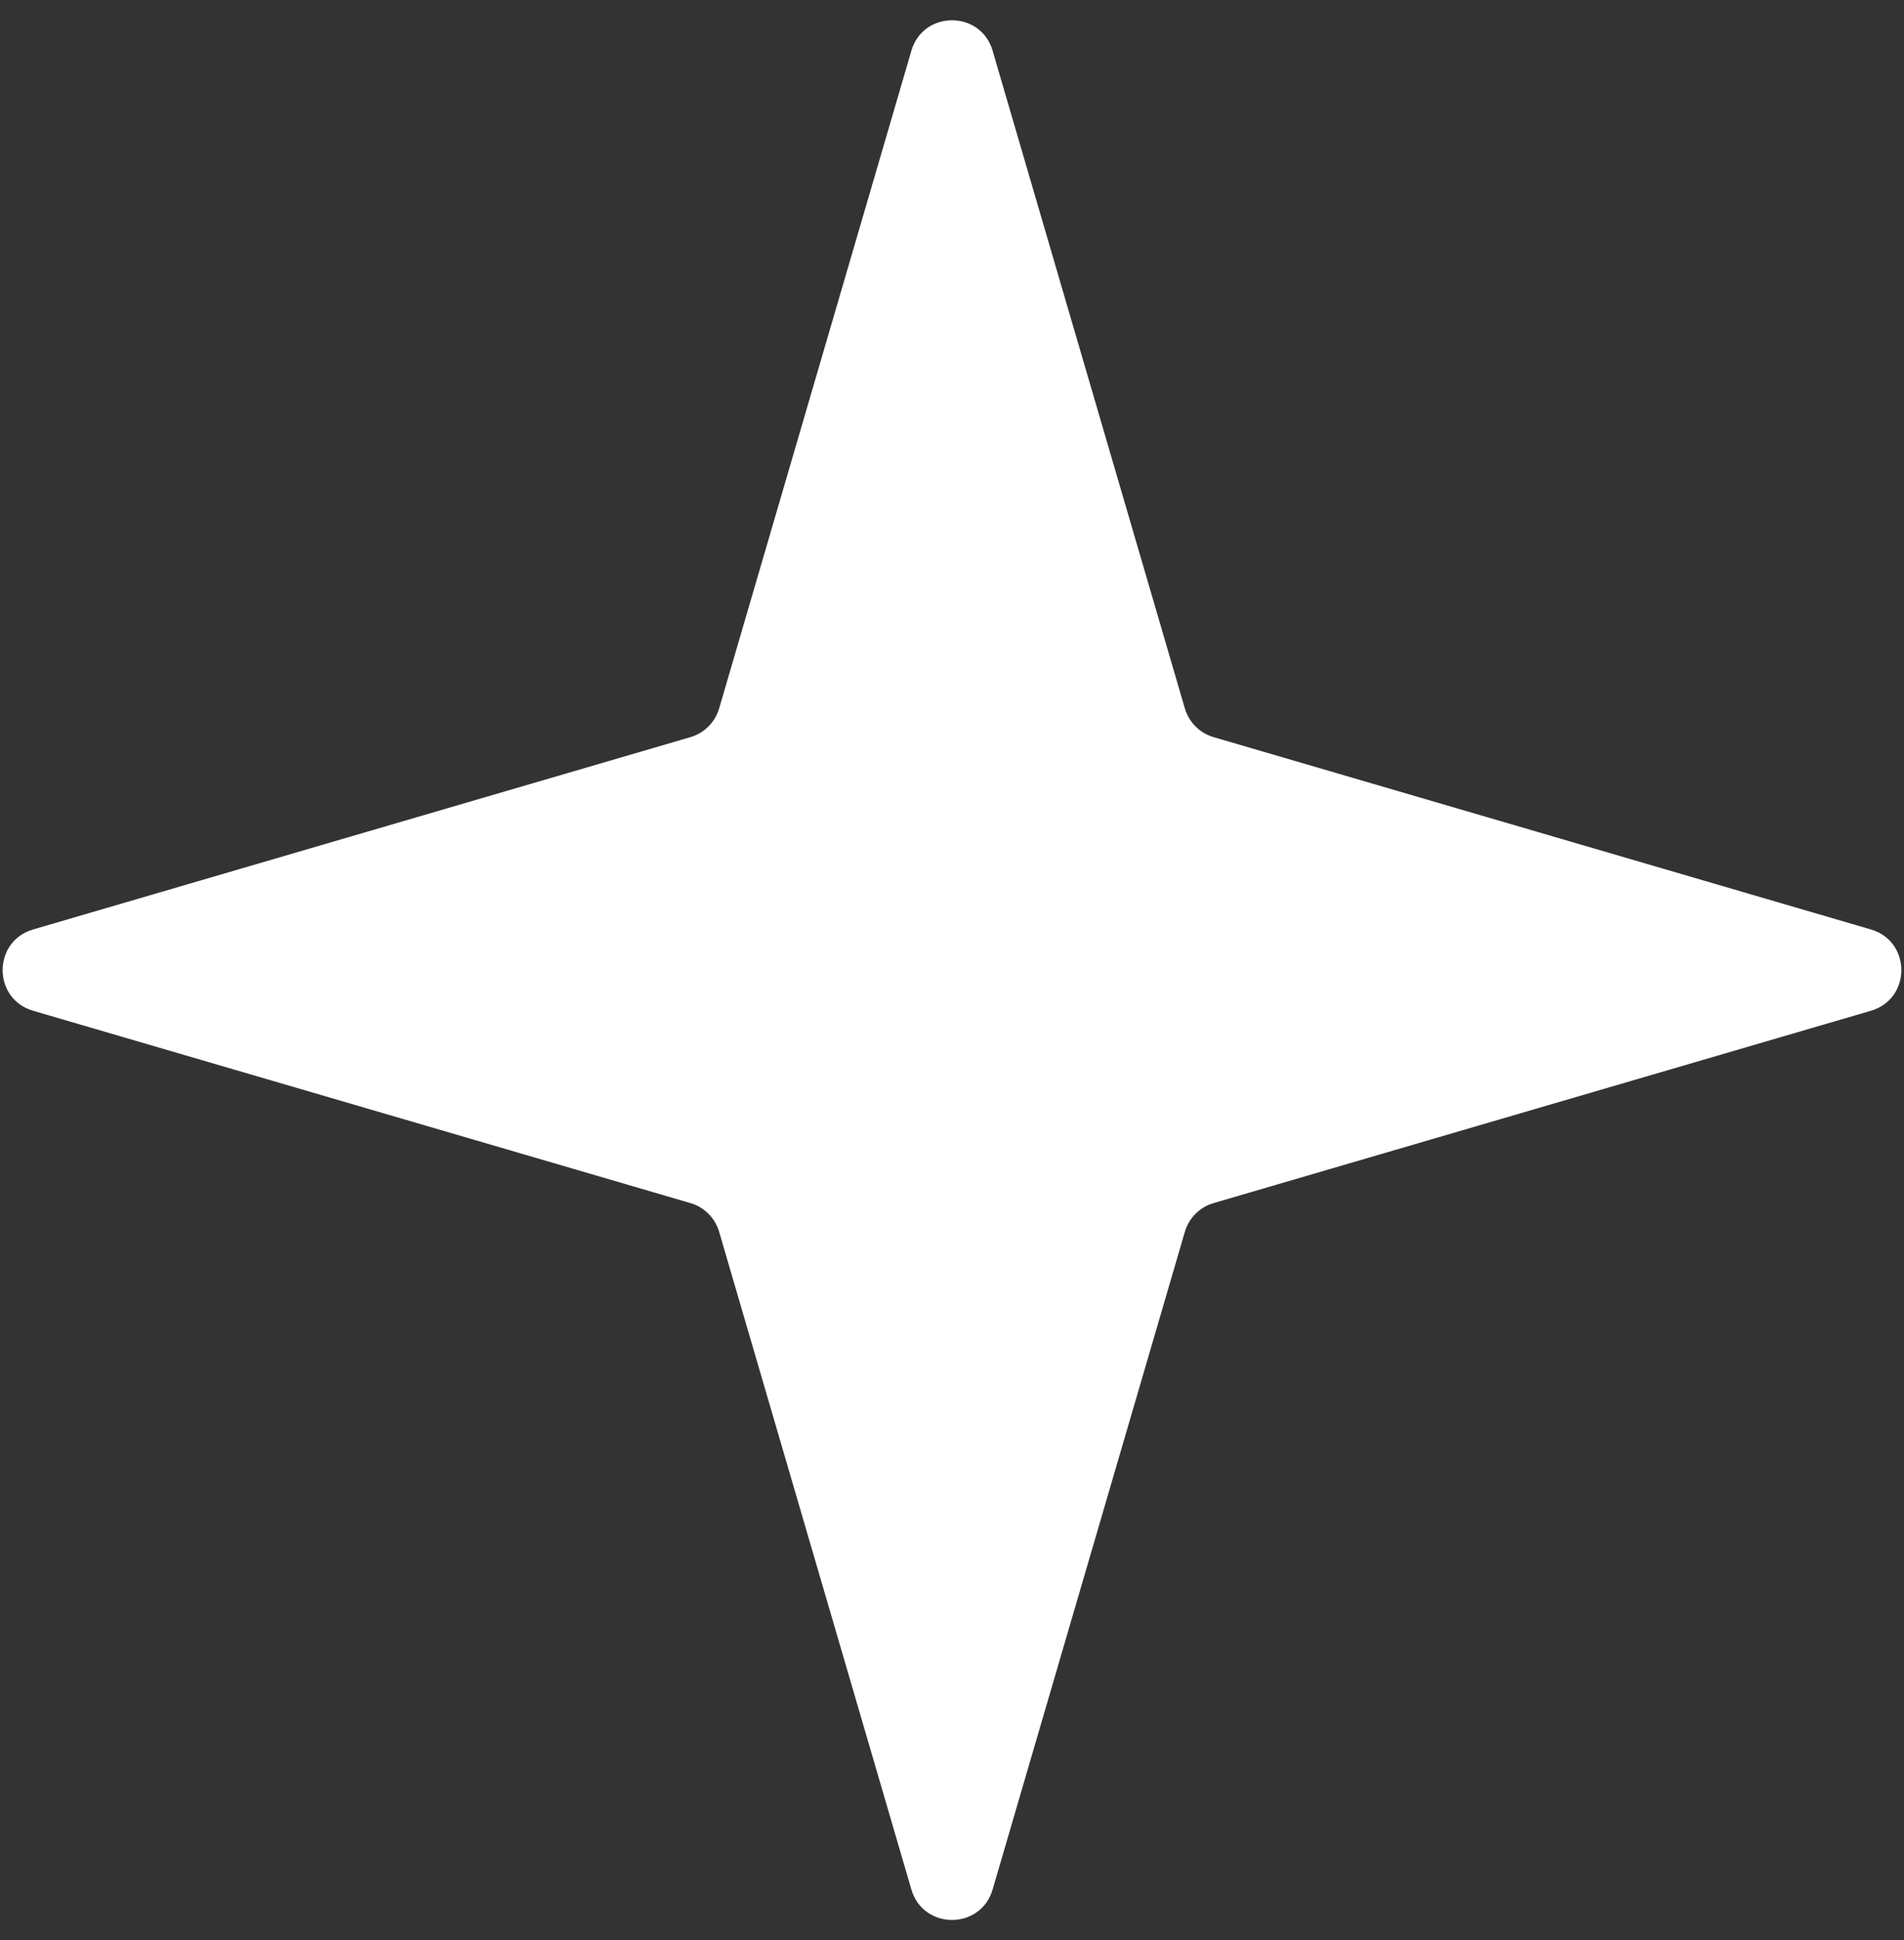 <svg width="54" height="55" viewBox="0 0 54 55" fill="none" xmlns="http://www.w3.org/2000/svg">
<rect x="0" y="0" width="54" height="55" fill="#333333" stroke="none"/>
<path d="M25.848 1.438C26.185 0.287 27.815 0.287 28.152 1.438L33.604 20.081C33.719 20.474 34.026 20.781 34.419 20.896L53.062 26.348C54.213 26.685 54.213 28.315 53.062 28.652L34.419 34.104C34.026 34.219 33.719 34.526 33.604 34.919L28.152 53.562C27.815 54.713 26.185 54.713 25.848 53.562L20.396 34.919C20.281 34.526 19.974 34.219 19.581 34.104L0.938 28.652C-0.213 28.315 -0.213 26.685 0.938 26.348L19.581 20.896C19.974 20.781 20.281 20.474 20.396 20.081L25.848 1.438Z" fill="white"/>
</svg>
